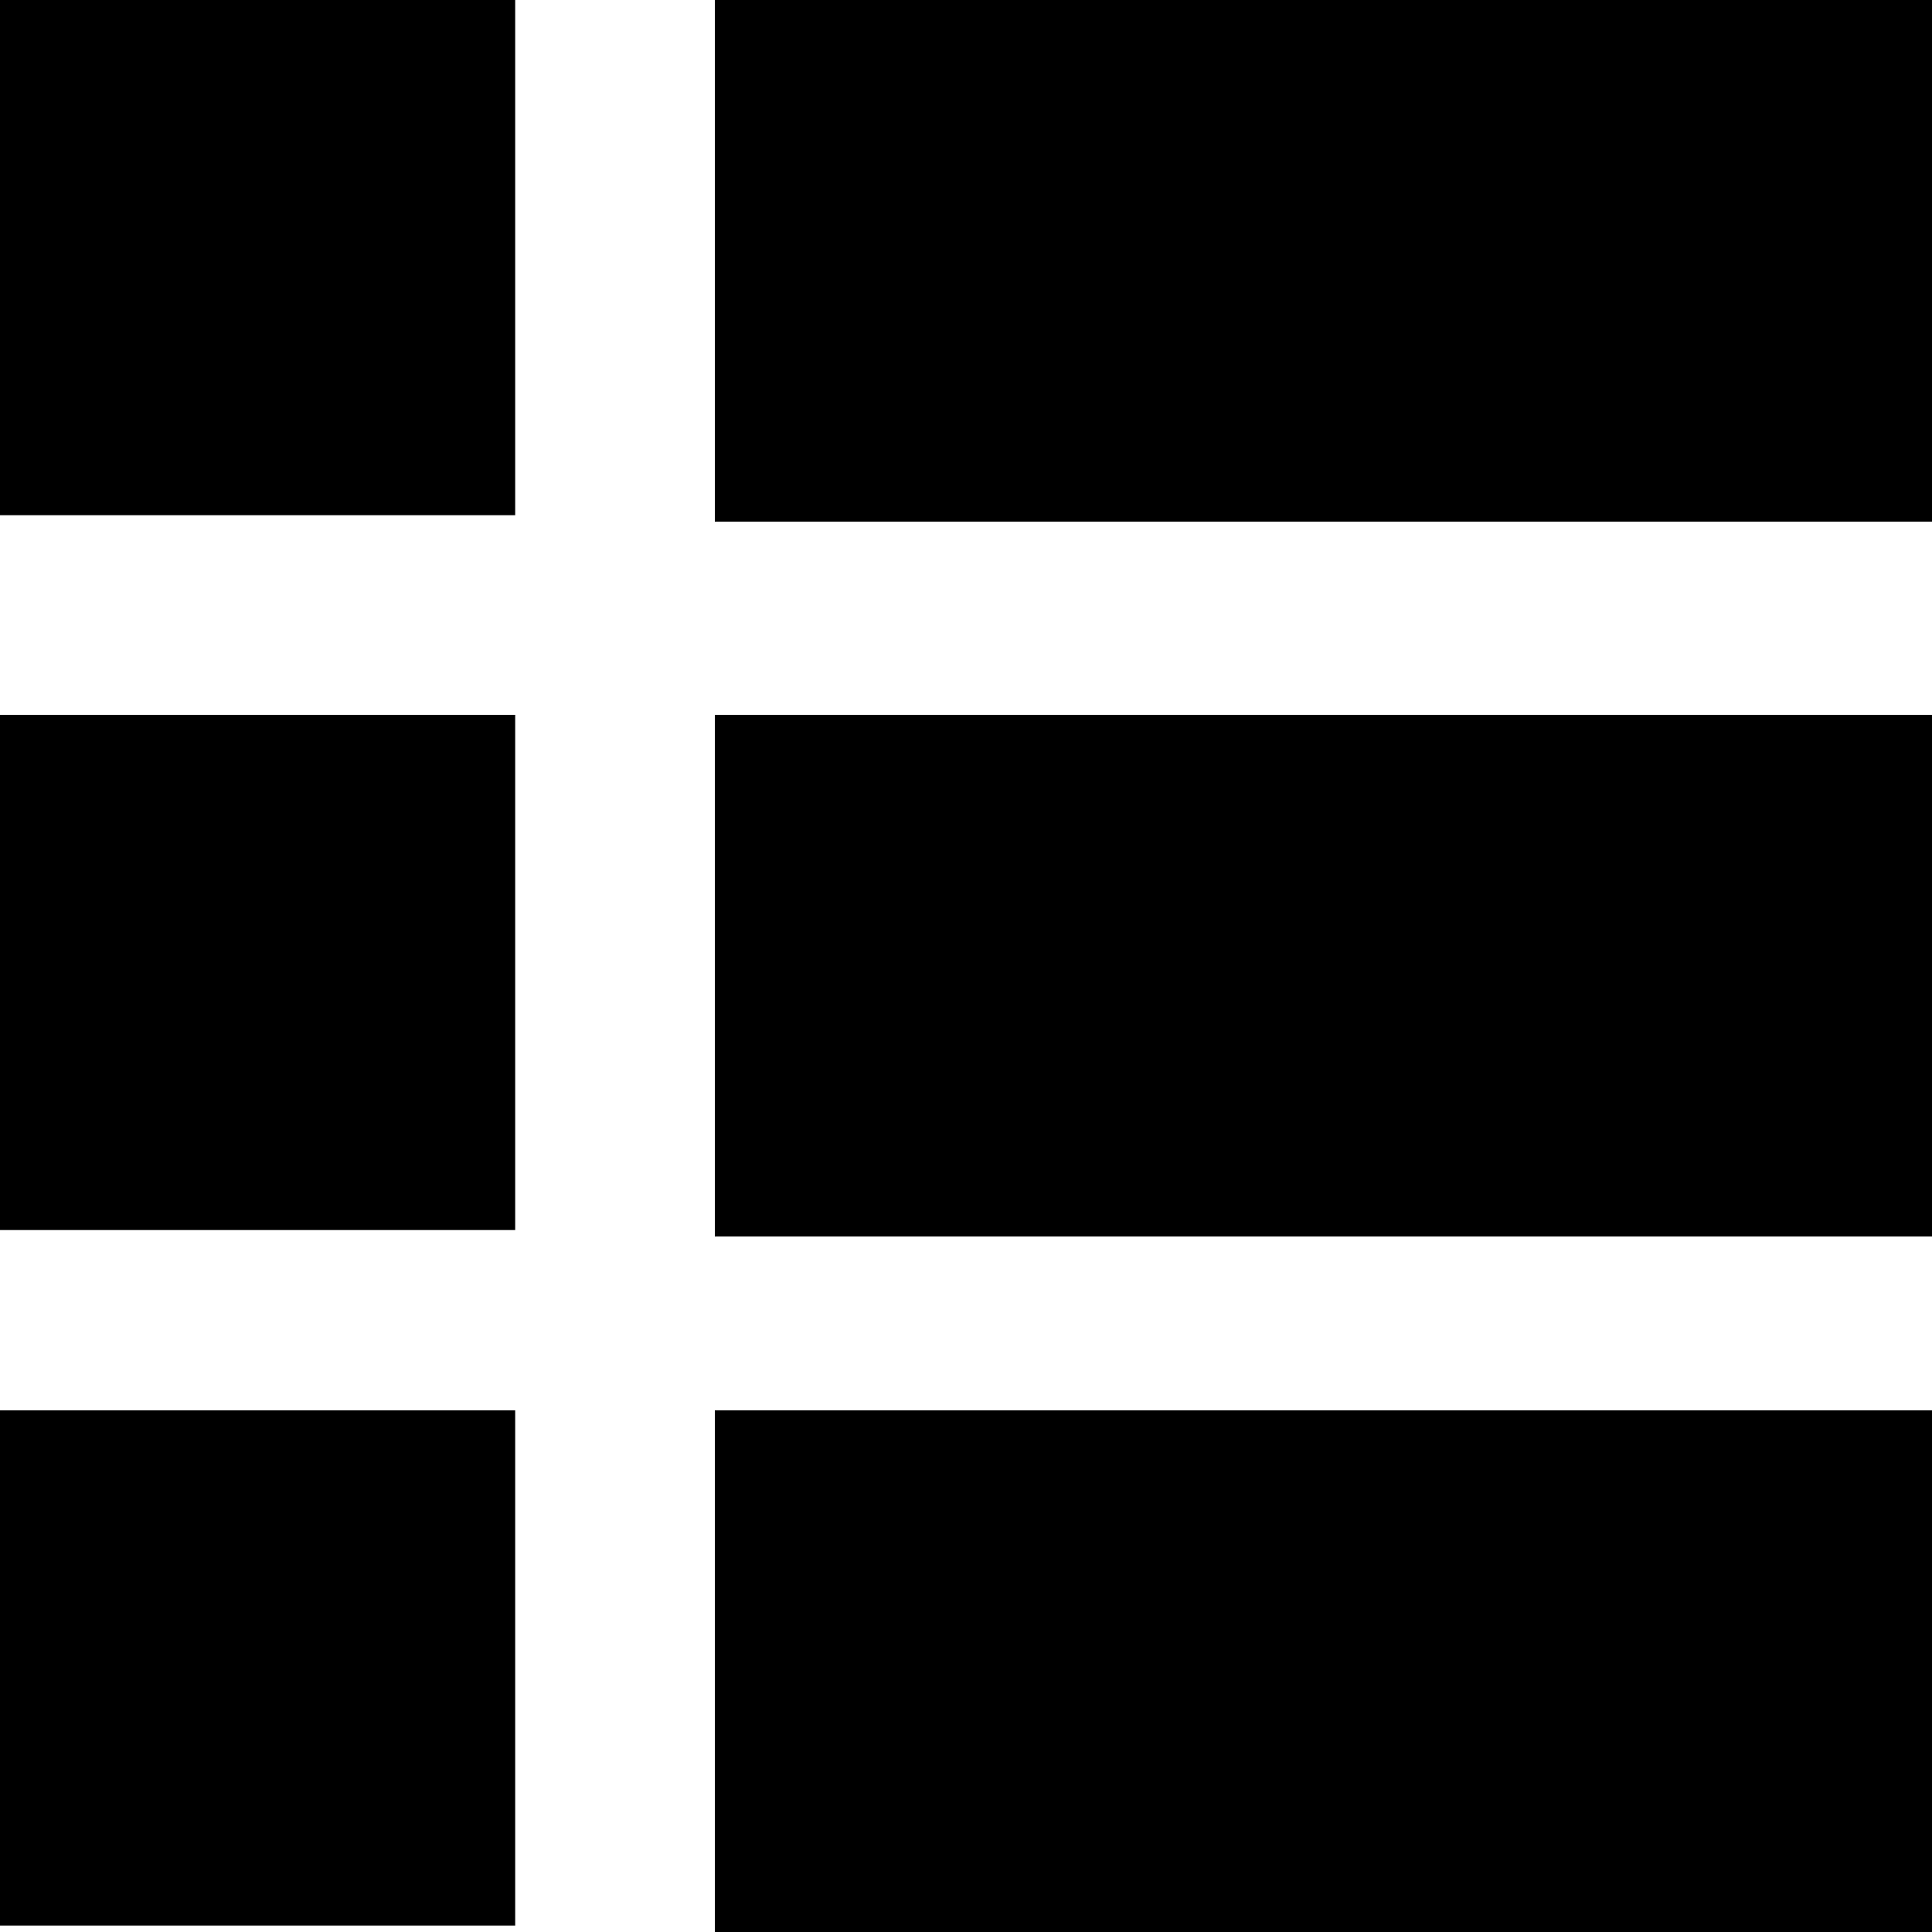 <svg width="100" height="100" viewBox="0 0 100 100" fill="none" xmlns="http://www.w3.org/2000/svg">
<g clip-path="url(#clip0_25_24)">
<rect x="37" y="73" width="63" height="27" fill="black"/>
<rect y="73" width="26.666" height="26.667" fill="black"/>
<rect x="37" y="37" width="63" height="27" fill="black"/>
<rect y="37" width="26.666" height="26.667" fill="black"/>
<rect x="37" width="63" height="27" fill="black"/>
<rect width="26.666" height="26.667" fill="black"/>
</g>
<defs>
<clipPath id="clip0_25_24">
<rect width="100" height="100" fill="white"/>
</clipPath>
</defs>
</svg>
